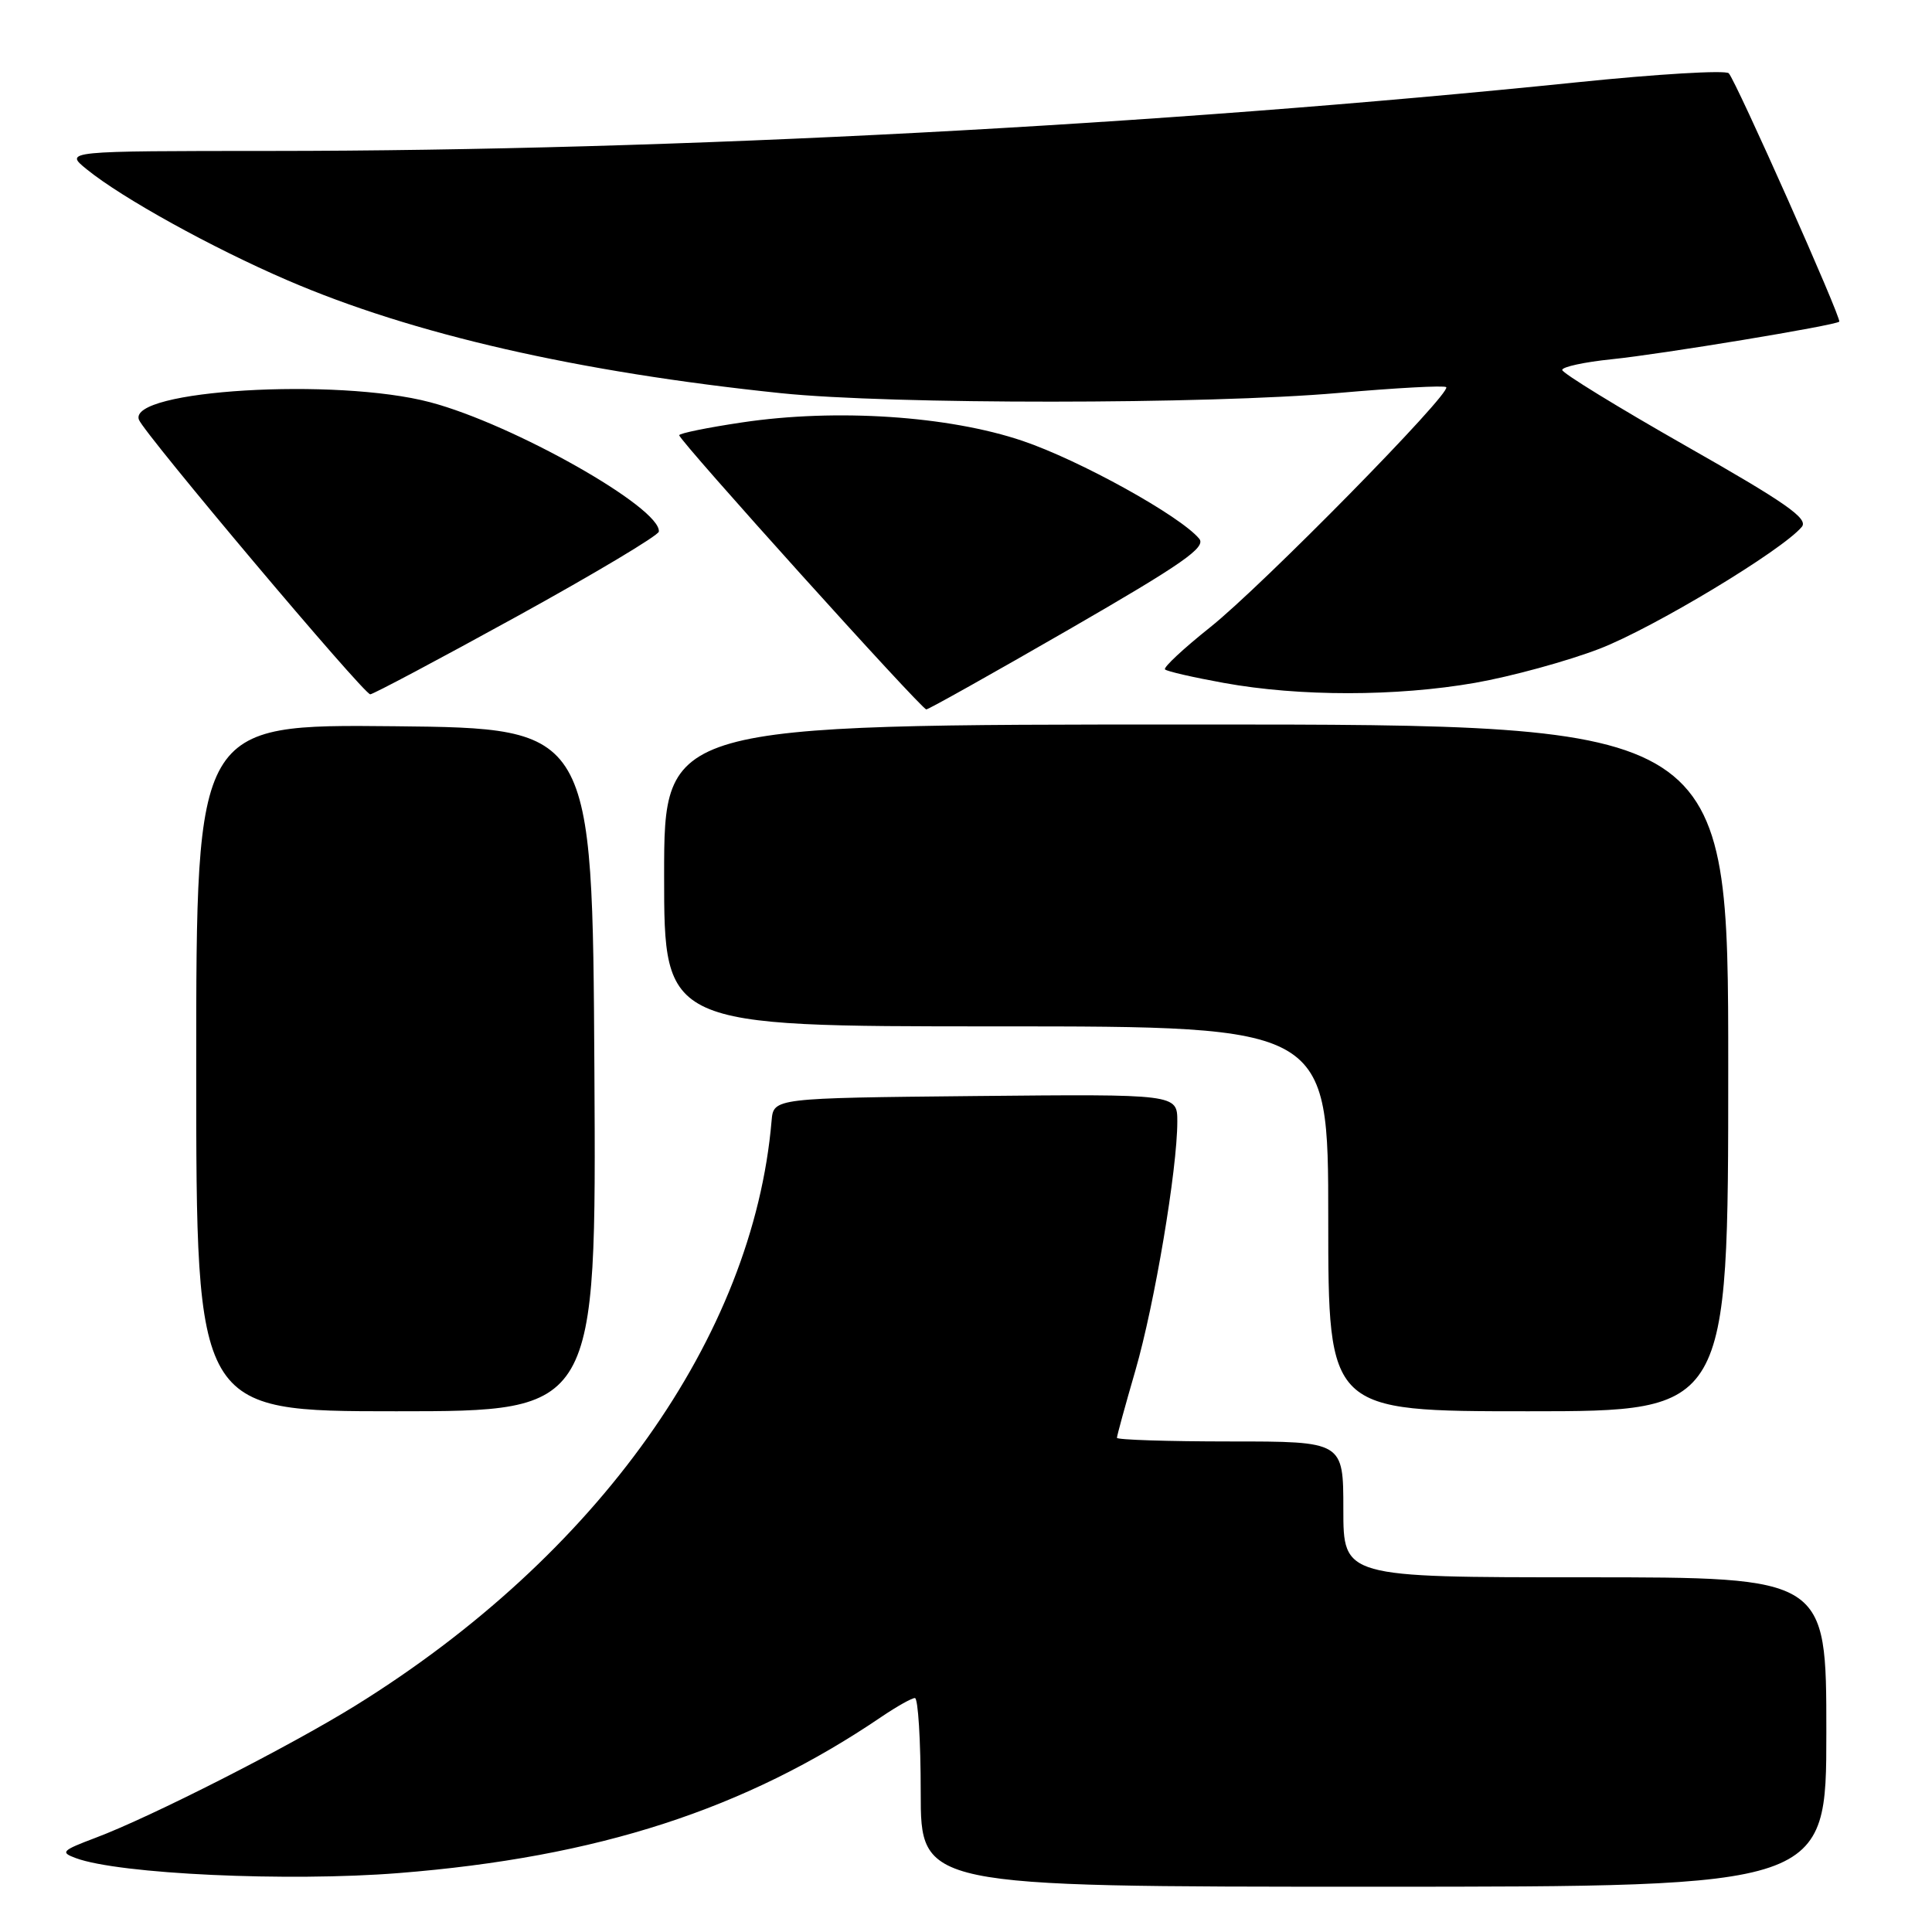 <?xml version="1.0" encoding="UTF-8" standalone="no"?>
<!DOCTYPE svg PUBLIC "-//W3C//DTD SVG 1.1//EN" "http://www.w3.org/Graphics/SVG/1.1/DTD/svg11.dtd" >
<svg xmlns="http://www.w3.org/2000/svg" xmlns:xlink="http://www.w3.org/1999/xlink" version="1.1" viewBox="0 0 256 256">
 <g >
 <path fill="currentColor"
d=" M 242.00 229.50 C 242.00 209.00 242.00 209.00 210.00 209.00 C 178.00 209.00 178.00 209.00 178.00 200.00 C 178.00 191.00 178.00 191.00 163.00 191.00 C 154.75 191.00 148.00 190.78 148.00 190.52 C 148.00 190.25 149.10 186.23 150.45 181.58 C 152.99 172.80 156.00 154.94 156.00 148.61 C 156.00 144.97 156.00 144.97 129.25 145.23 C 102.50 145.50 102.50 145.50 102.24 148.50 C 99.80 177.11 79.18 206.10 47.13 225.98 C 38.34 231.43 19.99 240.77 12.63 243.53 C 8.18 245.21 7.96 245.44 10.05 246.21 C 15.76 248.33 38.17 249.36 52.85 248.19 C 79.23 246.09 98.72 239.77 116.84 227.46 C 118.84 226.11 120.81 225.00 121.23 225.00 C 121.65 225.00 122.00 230.62 122.00 237.50 C 122.00 250.00 122.00 250.00 182.00 250.00 C 242.00 250.00 242.00 250.00 242.00 229.50 Z  M 78.76 141.75 C 78.50 96.50 78.50 96.50 52.25 96.23 C 26.00 95.97 26.00 95.97 26.00 141.48 C 26.00 187.00 26.00 187.00 52.51 187.00 C 79.02 187.00 79.02 187.00 78.76 141.75 Z  M 229.00 141.50 C 229.00 96.00 229.00 96.00 158.50 96.00 C 88.00 96.00 88.00 96.00 88.00 116.00 C 88.00 136.00 88.00 136.00 132.00 136.00 C 176.00 136.00 176.00 136.00 176.00 161.50 C 176.00 187.00 176.00 187.00 202.50 187.00 C 229.00 187.00 229.00 187.00 229.00 141.50 Z  M 141.67 83.39 C 156.76 74.68 159.85 72.52 158.90 71.38 C 156.39 68.36 143.09 60.99 135.50 58.42 C 125.69 55.10 110.79 54.11 98.35 55.97 C 93.76 56.65 90.00 57.42 90.00 57.67 C 90.00 58.38 122.10 94.00 122.74 94.00 C 123.04 94.00 131.56 89.22 141.67 83.39 Z  M 68.47 81.69 C 78.78 76.01 87.25 70.95 87.30 70.44 C 87.61 67.30 68.01 56.21 57.00 53.30 C 44.57 50.01 16.89 51.67 18.41 55.62 C 19.13 57.49 48.20 92.00 49.06 92.00 C 49.43 92.00 58.17 87.36 68.47 81.69 Z  M 195.45 90.48 C 200.24 89.64 207.66 87.61 211.93 85.97 C 219.11 83.20 236.16 72.92 238.75 69.81 C 239.65 68.72 236.63 66.61 223.43 59.11 C 214.40 53.97 207.00 49.43 207.00 49.02 C 207.00 48.61 209.96 47.97 213.58 47.60 C 220.16 46.93 243.22 43.12 243.71 42.62 C 244.07 42.27 230.03 10.72 229.07 9.71 C 228.66 9.27 219.58 9.81 208.91 10.91 C 153.26 16.62 89.41 19.98 36.00 20.00 C 8.50 20.01 8.50 20.01 11.50 22.44 C 16.19 26.25 28.13 32.85 38.07 37.13 C 54.66 44.29 76.57 49.30 103.50 52.10 C 118.07 53.61 160.00 53.59 177.34 52.07 C 184.96 51.40 191.39 51.05 191.63 51.30 C 192.39 52.05 167.21 77.66 160.35 83.12 C 156.81 85.94 154.12 88.45 154.37 88.70 C 154.62 88.96 158.13 89.76 162.16 90.49 C 172.18 92.31 185.01 92.30 195.45 90.48 Z "/>
</g>
</svg>